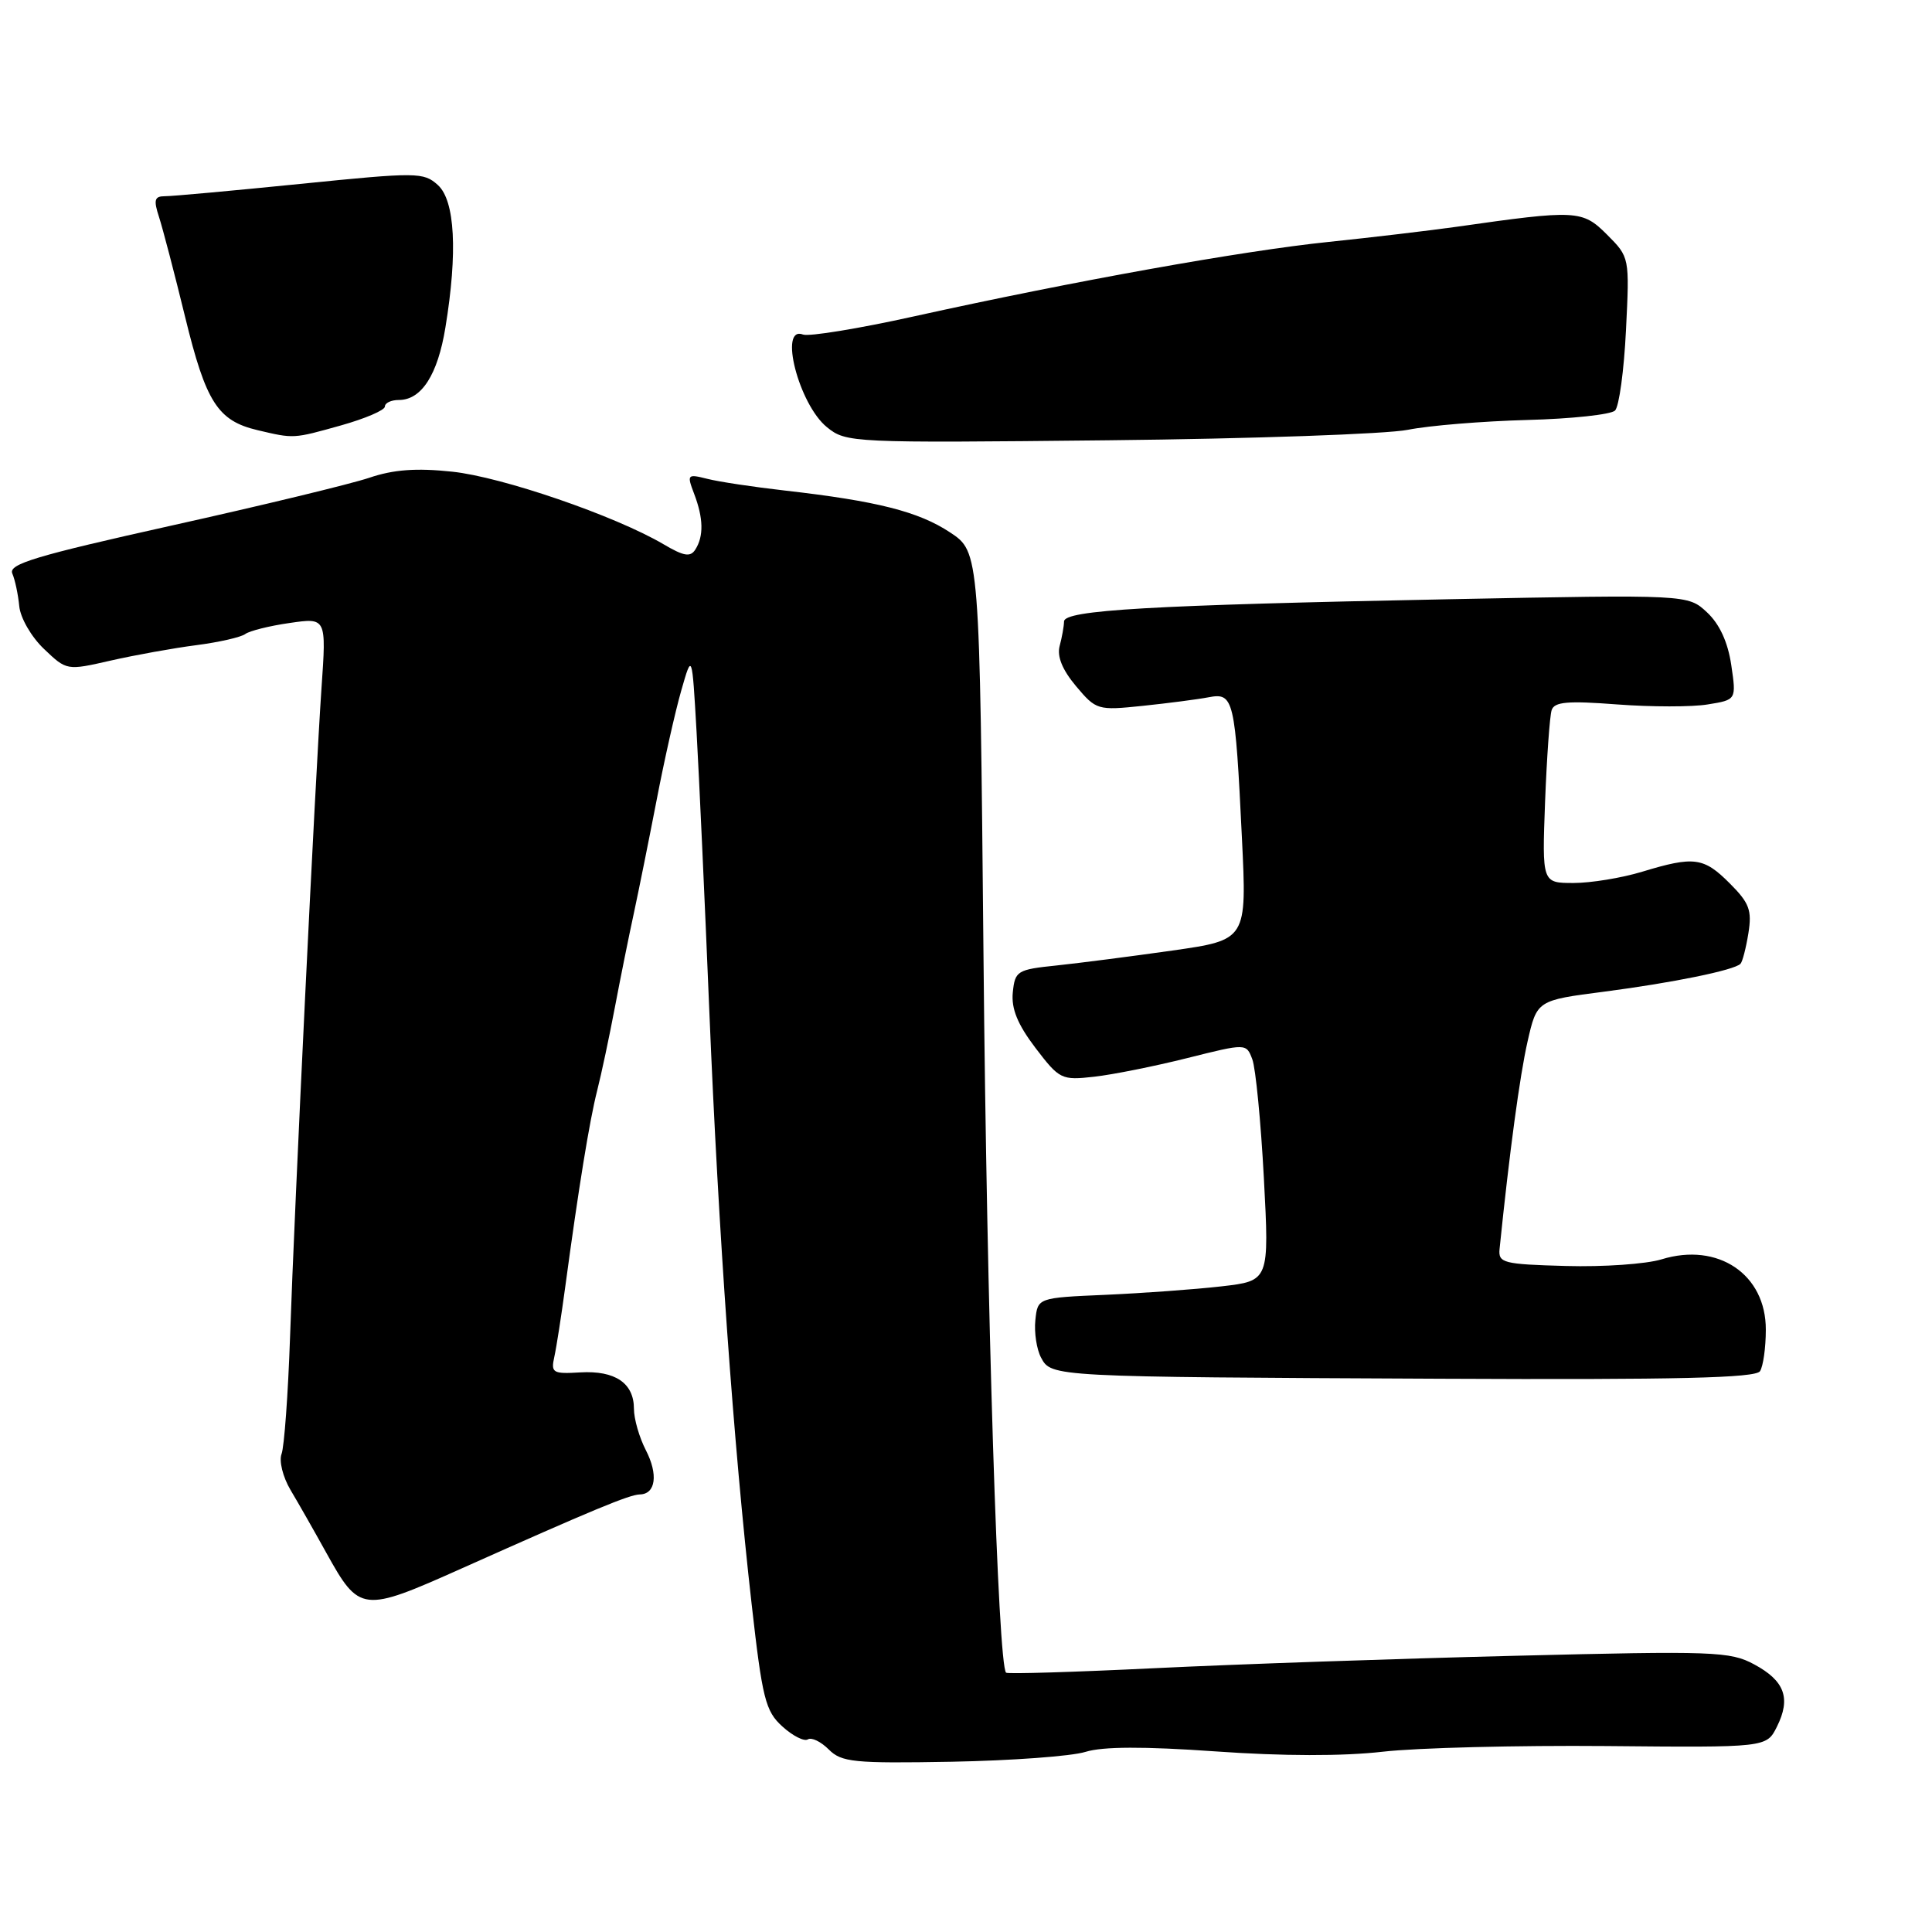 <?xml version="1.0" encoding="UTF-8" standalone="no"?>
<!DOCTYPE svg PUBLIC "-//W3C//DTD SVG 1.1//EN" "http://www.w3.org/Graphics/SVG/1.1/DTD/svg11.dtd" >
<svg xmlns="http://www.w3.org/2000/svg" xmlns:xlink="http://www.w3.org/1999/xlink" version="1.1" viewBox="0 0 256 256">
 <g >
 <path fill="currentColor"
d=" M 143.84 232.13 C 146.13 231.42 151.54 231.40 161.07 232.07 C 169.94 232.70 177.95 232.72 183.23 232.11 C 187.78 231.59 201.08 231.26 212.79 231.36 C 234.07 231.56 234.07 231.56 235.45 228.80 C 237.33 225.03 236.49 222.72 232.44 220.54 C 229.26 218.82 227.09 218.74 200.76 219.40 C 185.22 219.78 163.76 220.52 153.08 221.04 C 142.40 221.56 133.50 221.83 133.31 221.64 C 132.24 220.57 130.75 173.50 130.32 126.82 C 129.81 73.14 129.81 73.14 125.88 70.54 C 121.72 67.79 116.22 66.39 104.00 65.00 C 99.88 64.53 95.25 63.84 93.73 63.45 C 91.06 62.78 91.00 62.86 91.98 65.44 C 93.21 68.67 93.26 71.04 92.14 72.81 C 91.48 73.85 90.62 73.71 87.91 72.11 C 81.50 68.34 66.51 63.19 59.92 62.50 C 55.15 61.99 52.13 62.22 48.92 63.31 C 46.49 64.13 34.70 66.98 22.73 69.64 C 4.77 73.64 1.09 74.74 1.63 75.99 C 1.99 76.82 2.40 78.76 2.55 80.30 C 2.69 81.86 4.14 84.38 5.82 85.98 C 8.84 88.86 8.84 88.86 14.67 87.53 C 17.88 86.80 22.98 85.88 26.00 85.49 C 29.02 85.10 31.95 84.43 32.50 84.01 C 33.05 83.60 35.69 82.93 38.37 82.55 C 43.25 81.84 43.25 81.84 42.60 91.17 C 41.77 103.27 39.03 159.55 38.43 177.23 C 38.17 184.78 37.66 191.72 37.31 192.65 C 36.95 193.58 37.48 195.71 38.49 197.42 C 39.50 199.11 41.64 202.87 43.24 205.76 C 47.63 213.67 48.01 213.71 61.12 207.85 C 78.55 200.06 83.39 198.05 84.78 198.02 C 86.89 197.98 87.24 195.37 85.57 192.14 C 84.71 190.47 84.00 188.01 84.00 186.67 C 84.00 183.27 81.51 181.58 76.89 181.85 C 73.25 182.07 72.98 181.91 73.45 179.79 C 73.73 178.53 74.38 174.35 74.90 170.50 C 76.67 157.38 78.11 148.51 79.13 144.50 C 79.69 142.30 80.74 137.35 81.47 133.50 C 82.20 129.65 83.33 124.03 83.99 121.00 C 84.64 117.97 86.00 111.22 87.01 106.00 C 88.01 100.78 89.48 94.25 90.27 91.50 C 91.70 86.50 91.70 86.50 92.30 97.00 C 92.63 102.78 93.39 119.42 93.99 134.00 C 95.21 163.50 97.20 191.40 99.59 212.50 C 101.01 225.09 101.42 226.73 103.66 228.76 C 105.03 230.01 106.55 230.78 107.04 230.48 C 107.53 230.17 108.77 230.77 109.81 231.81 C 111.51 233.51 113.12 233.67 126.10 233.44 C 134.02 233.29 142.00 232.71 143.84 232.13 Z  M 233.21 181.69 C 233.63 181.04 233.98 178.57 233.98 176.20 C 234.01 168.86 227.65 164.56 220.16 166.87 C 218.15 167.49 212.45 167.89 207.50 167.75 C 199.17 167.52 198.52 167.35 198.70 165.50 C 200.01 152.68 201.38 142.55 202.40 138.05 C 203.65 132.55 203.65 132.55 212.57 131.40 C 221.63 130.22 229.78 128.56 230.62 127.71 C 230.88 127.46 231.35 125.64 231.67 123.67 C 232.16 120.61 231.80 119.65 229.20 117.05 C 225.75 113.59 224.47 113.42 217.59 115.51 C 214.89 116.33 210.80 117.00 208.51 117.00 C 204.33 117.00 204.33 117.00 204.73 106.25 C 204.96 100.34 205.35 94.87 205.60 94.10 C 205.96 92.99 207.71 92.84 214.27 93.34 C 218.80 93.68 224.21 93.69 226.29 93.34 C 230.08 92.73 230.08 92.73 229.40 88.11 C 228.95 85.08 227.85 82.69 226.19 81.14 C 223.66 78.78 223.66 78.78 192.08 79.40 C 152.38 80.18 141.00 80.84 140.99 82.35 C 140.98 82.98 140.72 84.44 140.41 85.59 C 140.04 86.98 140.76 88.75 142.58 90.92 C 145.25 94.09 145.44 94.15 151.41 93.53 C 154.76 93.18 158.70 92.67 160.16 92.39 C 163.47 91.76 163.67 92.58 164.56 111.02 C 165.22 124.54 165.22 124.54 155.36 125.95 C 149.94 126.72 143.03 127.61 140.00 127.93 C 134.77 128.47 134.49 128.65 134.20 131.51 C 133.99 133.67 134.84 135.74 137.20 138.85 C 140.39 143.03 140.65 143.16 145.00 142.67 C 147.47 142.39 153.02 141.28 157.32 140.20 C 165.14 138.24 165.14 138.24 165.94 140.37 C 166.38 141.54 167.07 148.62 167.47 156.11 C 168.19 169.72 168.19 169.72 161.84 170.45 C 158.36 170.85 151.45 171.35 146.50 171.57 C 137.50 171.96 137.50 171.96 137.19 174.93 C 137.02 176.57 137.36 178.80 137.95 179.90 C 139.31 182.45 139.35 182.45 190.98 182.69 C 222.21 182.84 232.64 182.59 233.21 181.69 Z  M 186.56 56.95 C 189.34 56.39 196.44 55.81 202.33 55.65 C 208.21 55.50 213.47 54.93 214.00 54.40 C 214.54 53.86 215.19 49.08 215.45 43.76 C 215.93 34.09 215.93 34.09 212.94 31.09 C 209.67 27.82 208.92 27.78 193.00 30.05 C 189.43 30.55 181.78 31.46 176.00 32.06 C 164.58 33.24 142.21 37.26 121.16 41.91 C 113.82 43.54 107.18 44.62 106.41 44.33 C 103.14 43.07 105.85 53.59 109.57 56.60 C 112.12 58.67 112.80 58.70 146.83 58.34 C 165.90 58.14 183.78 57.51 186.56 56.95 Z  M 45.18 56.37 C 48.38 55.47 51.00 54.35 51.00 53.87 C 51.00 53.39 51.83 53.00 52.85 53.00 C 55.85 53.00 58.00 49.66 59.02 43.39 C 60.66 33.42 60.29 26.57 58.02 24.52 C 56.13 22.81 55.30 22.80 39.77 24.37 C 30.82 25.27 22.75 26.01 21.84 26.00 C 20.47 26.00 20.33 26.49 21.07 28.75 C 21.56 30.26 23.12 36.22 24.53 42.00 C 27.29 53.32 28.85 55.75 34.13 57.00 C 38.98 58.14 38.82 58.15 45.18 56.37 Z "/>
</g>
</svg>